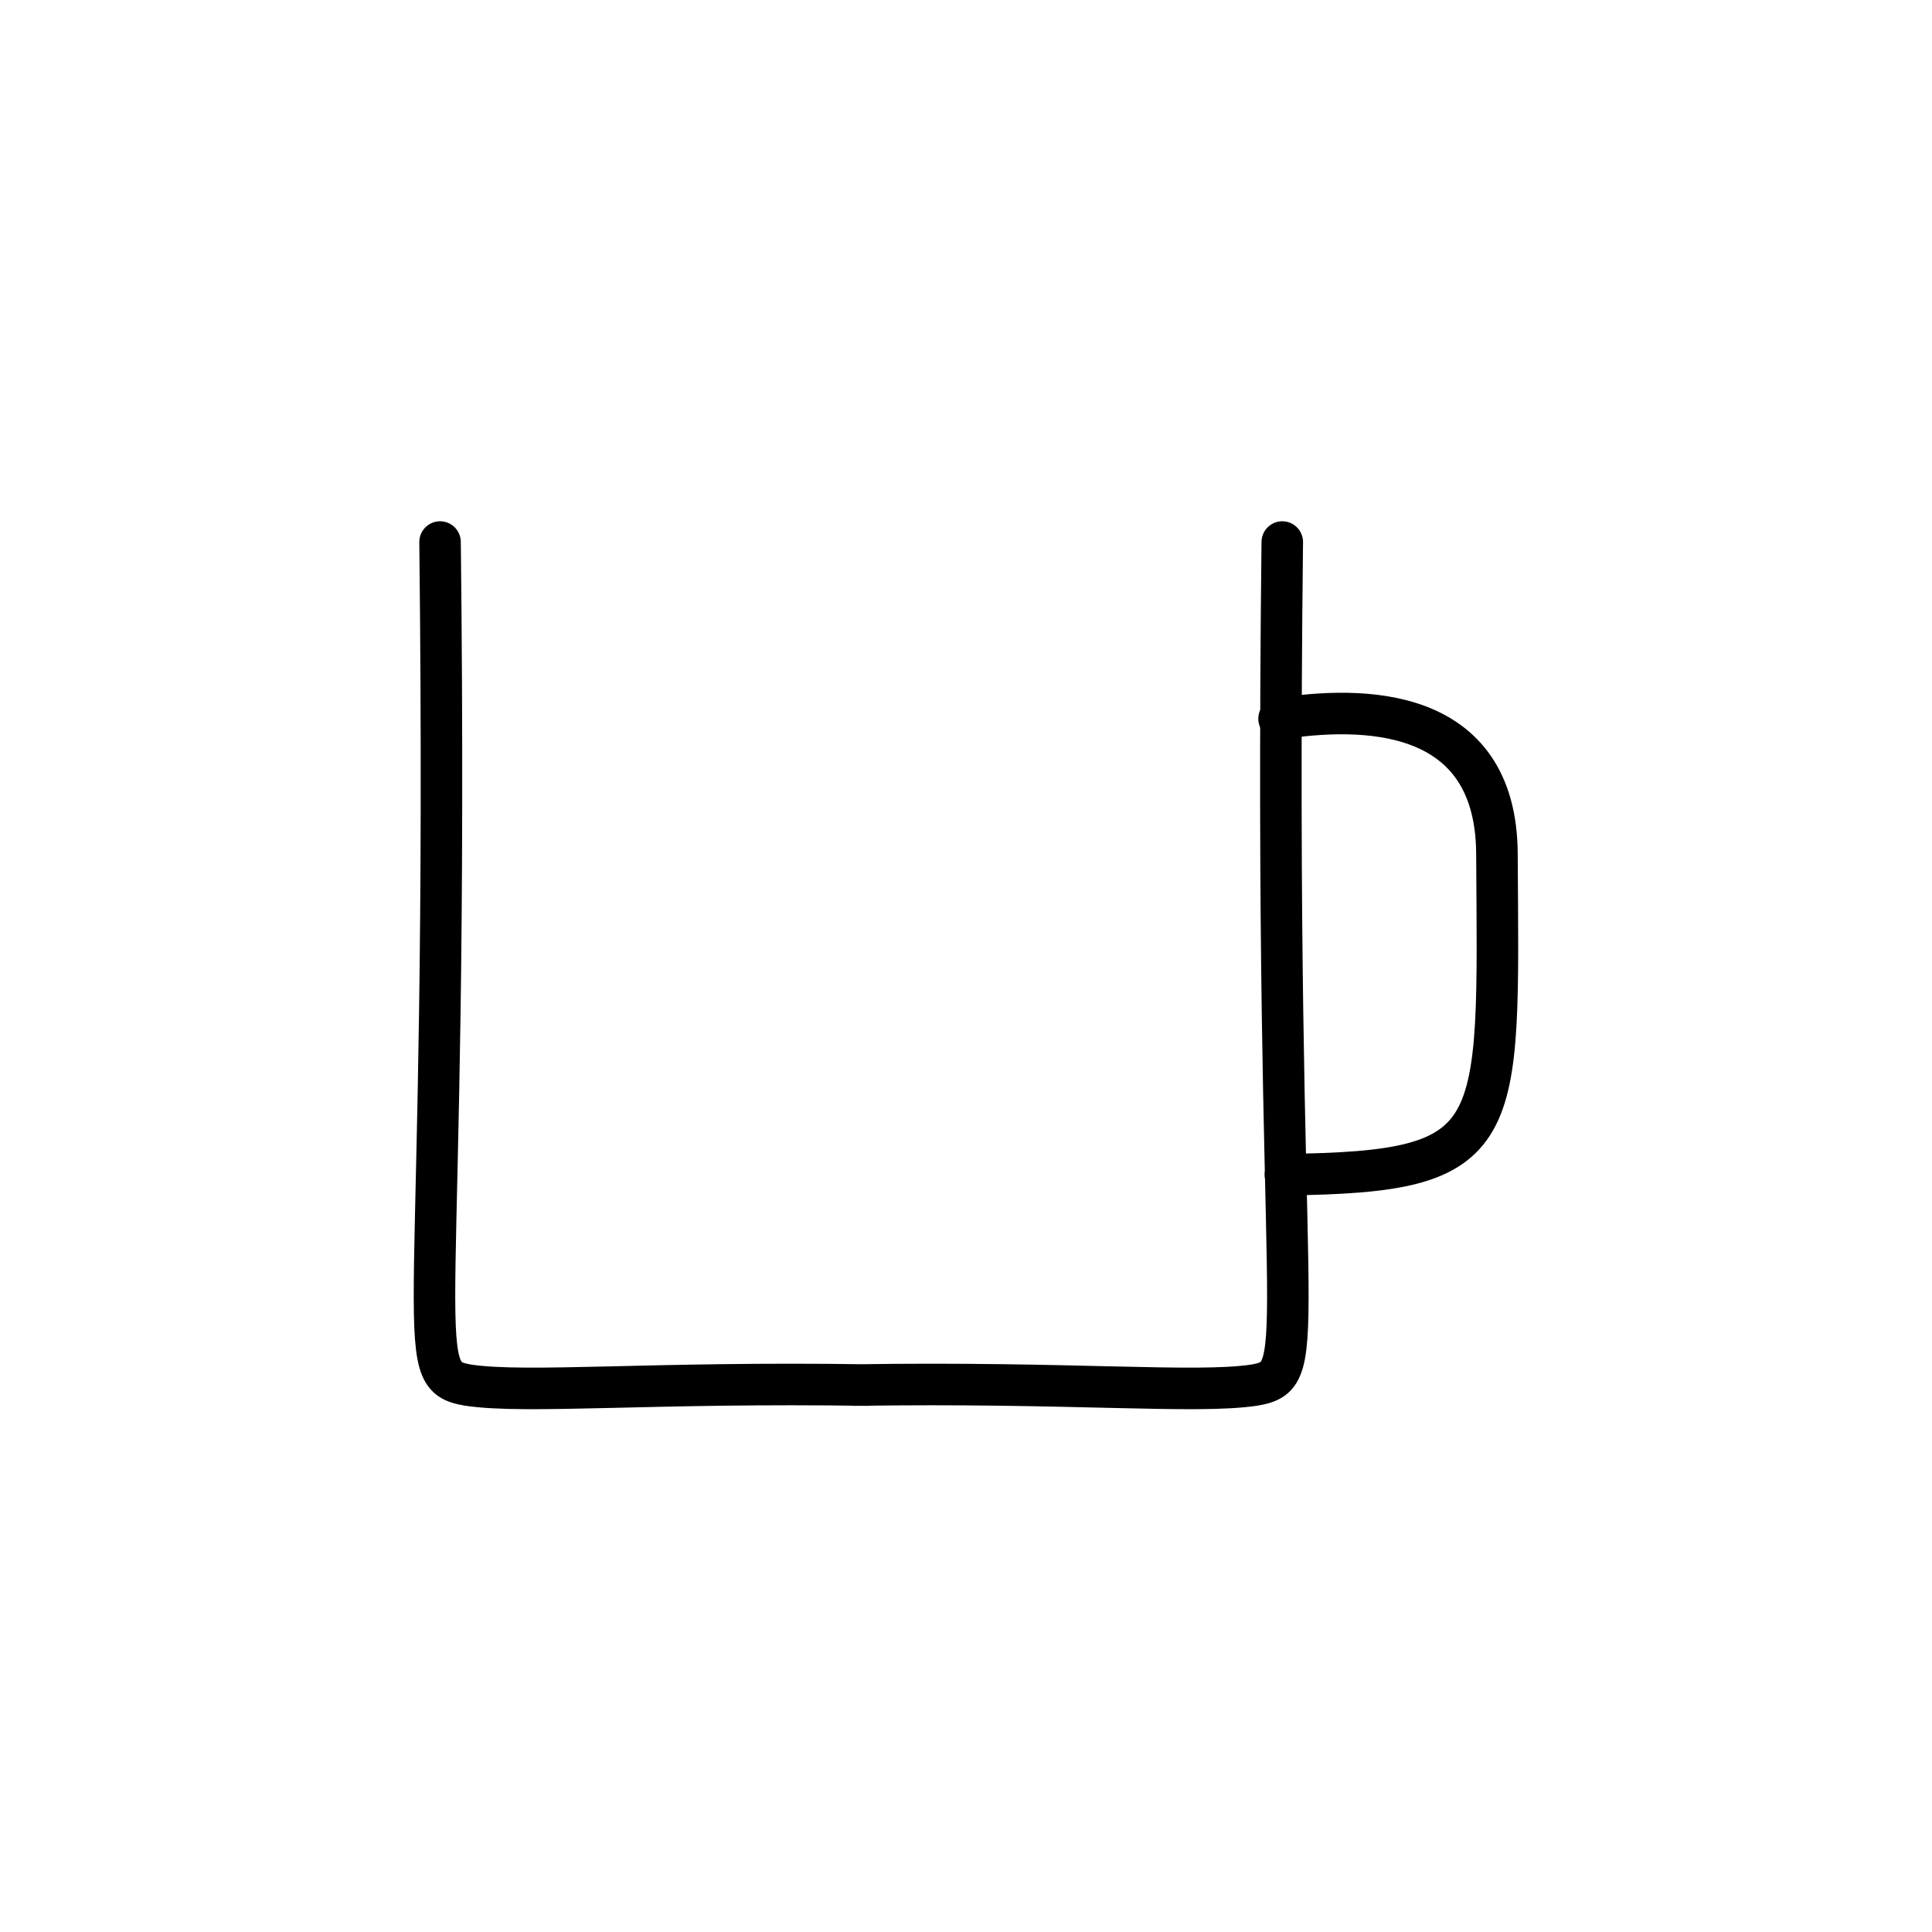 <?xml version="1.0" encoding="UTF-8" standalone="no"?>
<!-- Created with Inkscape (http://www.inkscape.org/) -->

<svg
   version="1.1"
   id="svg41"
   width="102.327"
   height="102.327"
   viewBox="0 0 102.327 102.327"
   sodipodi:docname="copper_mug.svg"
   inkscape:version="1.1.2 (b8e25be8, 2022-02-05)"
   xmlns:inkscape="http://www.inkscape.org/namespaces/inkscape"
   xmlns:sodipodi="http://sodipodi.sourceforge.net/DTD/sodipodi-0.dtd"
   xmlns="http://www.w3.org/2000/svg"
   xmlns:svg="http://www.w3.org/2000/svg">
  <defs
     id="defs45">
    <inkscape:path-effect
       effect="mirror_symmetry"
       start_point="90.923,67.597"
       end_point="90.923,149.238"
       center_point="90.923,108.417"
       id="path-effect23117"
       is_visible="true"
       lpeversion="1.1"
       mode="free"
       discard_orig_path="false"
       fuse_paths="false"
       oposite_fuse="false"
       split_items="false"
       split_open="false" />
  </defs>
  <sodipodi:namedview
     id="namedview43"
     pagecolor="#505050"
     bordercolor="#eeeeee"
     borderopacity="1"
     inkscape:pageshadow="0"
     inkscape:pageopacity="0"
     inkscape:pagecheckerboard="0"
     showgrid="false"
     inkscape:zoom="2.5767182"
     inkscape:cx="-16.687894"
     inkscape:cy="65.005168"
     inkscape:window-width="954"
     inkscape:window-height="1027"
     inkscape:window-x="0"
     inkscape:window-y="25"
     inkscape:window-maximized="0"
     inkscape:current-layer="g23113" />
  <g
     inkscape:groupmode="layer"
     id="g23113"
     inkscape:label="Copper Mug"
     transform="translate(-304.472,-399.454)">
    <g
       id="g1237"
       transform="translate(-5.568)">
      <path
         style="display:inline;fill:none;stroke:#000000;stroke-width:2.201;stroke-linecap:round;stroke-linejoin:round;stroke-miterlimit:4;stroke-dasharray:none;stroke-opacity:1"
         d="m 68.598,102.908 c 0.493,42.606 -1.731,44.101 1.486,44.654 3.132,0.468 9.796,-0.179 21.178,-0.003 m 21.988,-44.651 c -0.493,42.606 1.731,44.101 -1.486,44.654 -3.132,0.468 -9.796,-0.179 -21.178,-0.003"
         id="path23109"
         sodipodi:nodetypes="ccc"
         inkscape:path-effect="#path-effect23117"
         inkscape:original-d="m 68.597582,102.90814 c 0.493376,42.6063 -1.730702,44.101 1.485755,44.654 3.131669,0.46833 9.795851,-0.17903 21.177656,-0.003"
         transform="matrix(0.999,0,0,1,264.818,325.255)" />
      <path
         style="fill:none;stroke:#000000;stroke-width:2.2;stroke-linecap:round;stroke-linejoin:round;stroke-miterlimit:4;stroke-dasharray:none;stroke-opacity:1"
         d="m 377.785,437.521 c 4.328,-0.67 11.493,-0.726 11.539,7.143 0.09,15.118 0.542,16.861 -11.204,17.006"
         id="path23111"
         sodipodi:nodetypes="csc" />
    </g>
  </g>
</svg>
